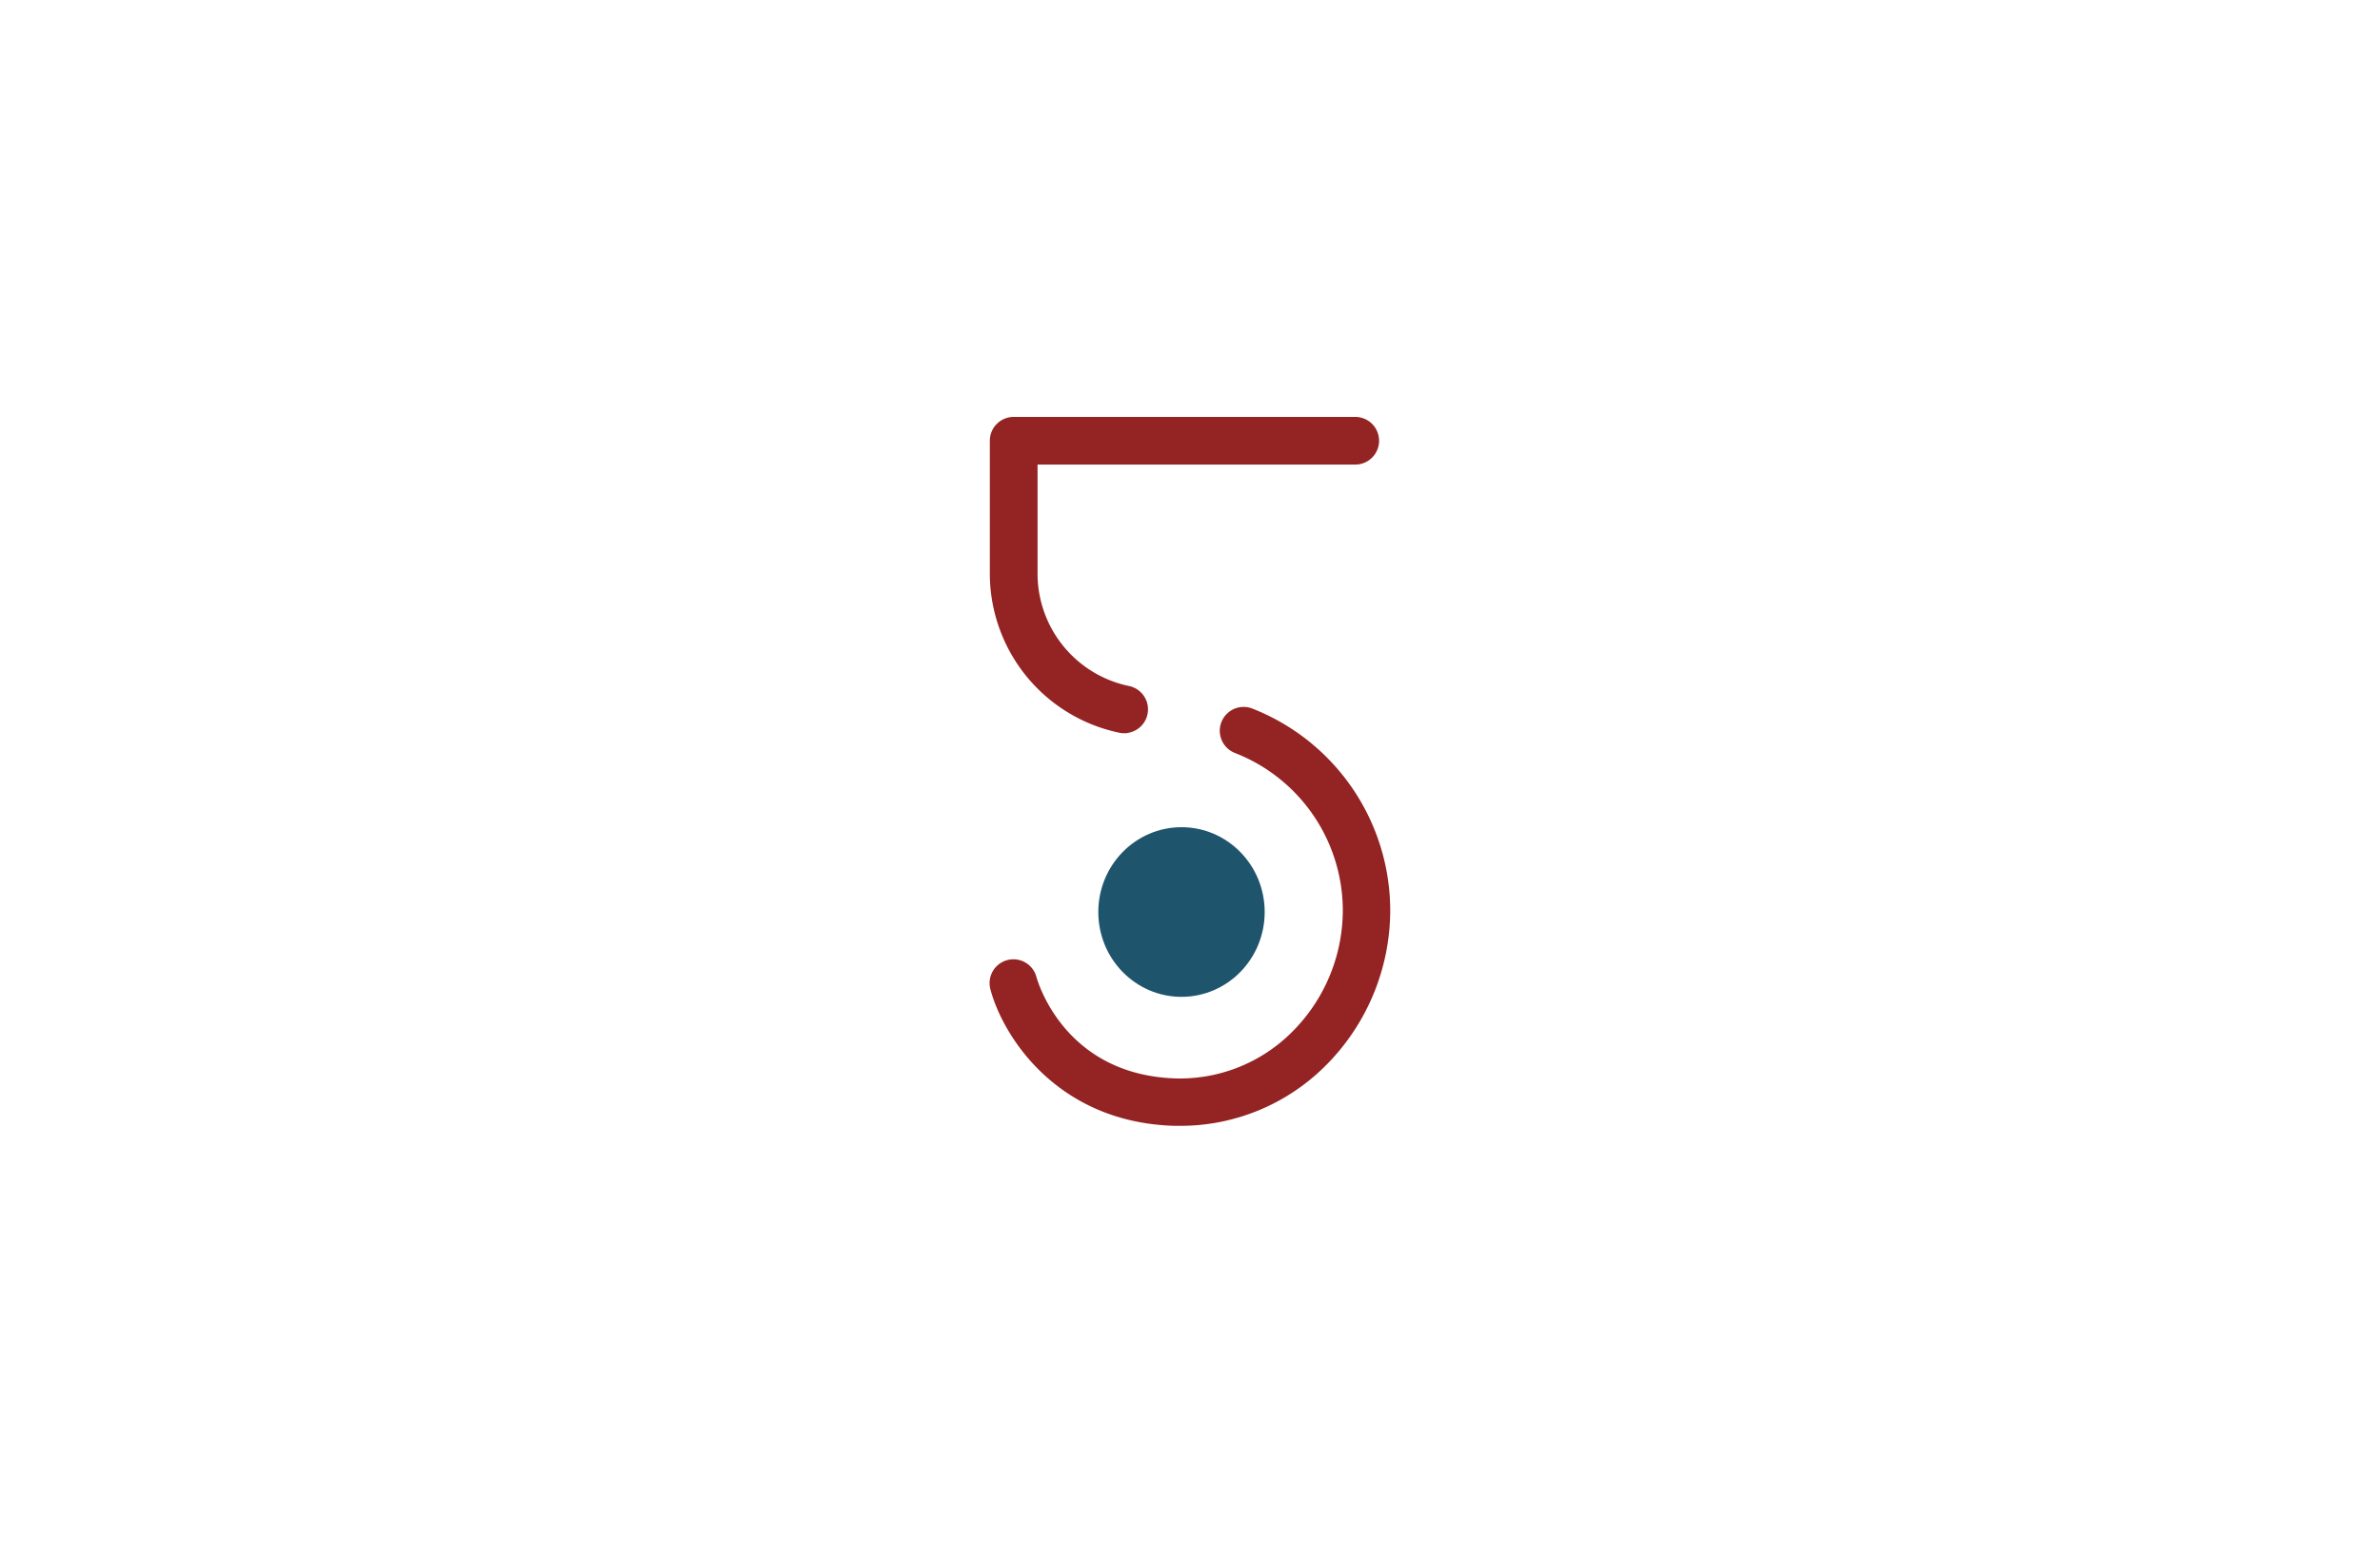 <svg id="圖層_1" data-name="圖層 1" xmlns="http://www.w3.org/2000/svg" viewBox="0 0 390.53 253.18"><defs><style>.cls-1{fill:#942323;stroke:#942323;stroke-miterlimit:10;}.cls-2{fill:#1e556d;}</style></defs><title>數字</title><path class="cls-1" d="M184.47,119.83a3.46,3.46,0,0,1-.69-.07,26.2,26.2,0,0,1-20.86-25.59V72.33a3.41,3.41,0,0,1,3.41-3.41h56.05a3.41,3.41,0,1,1,0,6.82H169.75V94.17a19.35,19.35,0,0,0,15.4,18.9,3.41,3.41,0,0,1-.68,6.75Z"/><ellipse class="cls-2" cx="193.87" cy="149.67" rx="13.65" ry="13.92"/><path class="cls-1" d="M193.71,184.26h-.9c-19.16-.51-27.88-14.66-29.82-22.06a3.41,3.41,0,1,1,6.6-1.72c.18.66,4.67,16.46,23.4,17a26.49,26.49,0,0,0,19.22-7.62,28.75,28.75,0,0,0,8.63-20.49,28.28,28.28,0,0,0-18-26.26,3.41,3.41,0,0,1,2.45-6.37,35.14,35.14,0,0,1,22.33,32.63A35.6,35.6,0,0,1,217,174.69,33.16,33.16,0,0,1,193.71,184.26Z"/></svg>